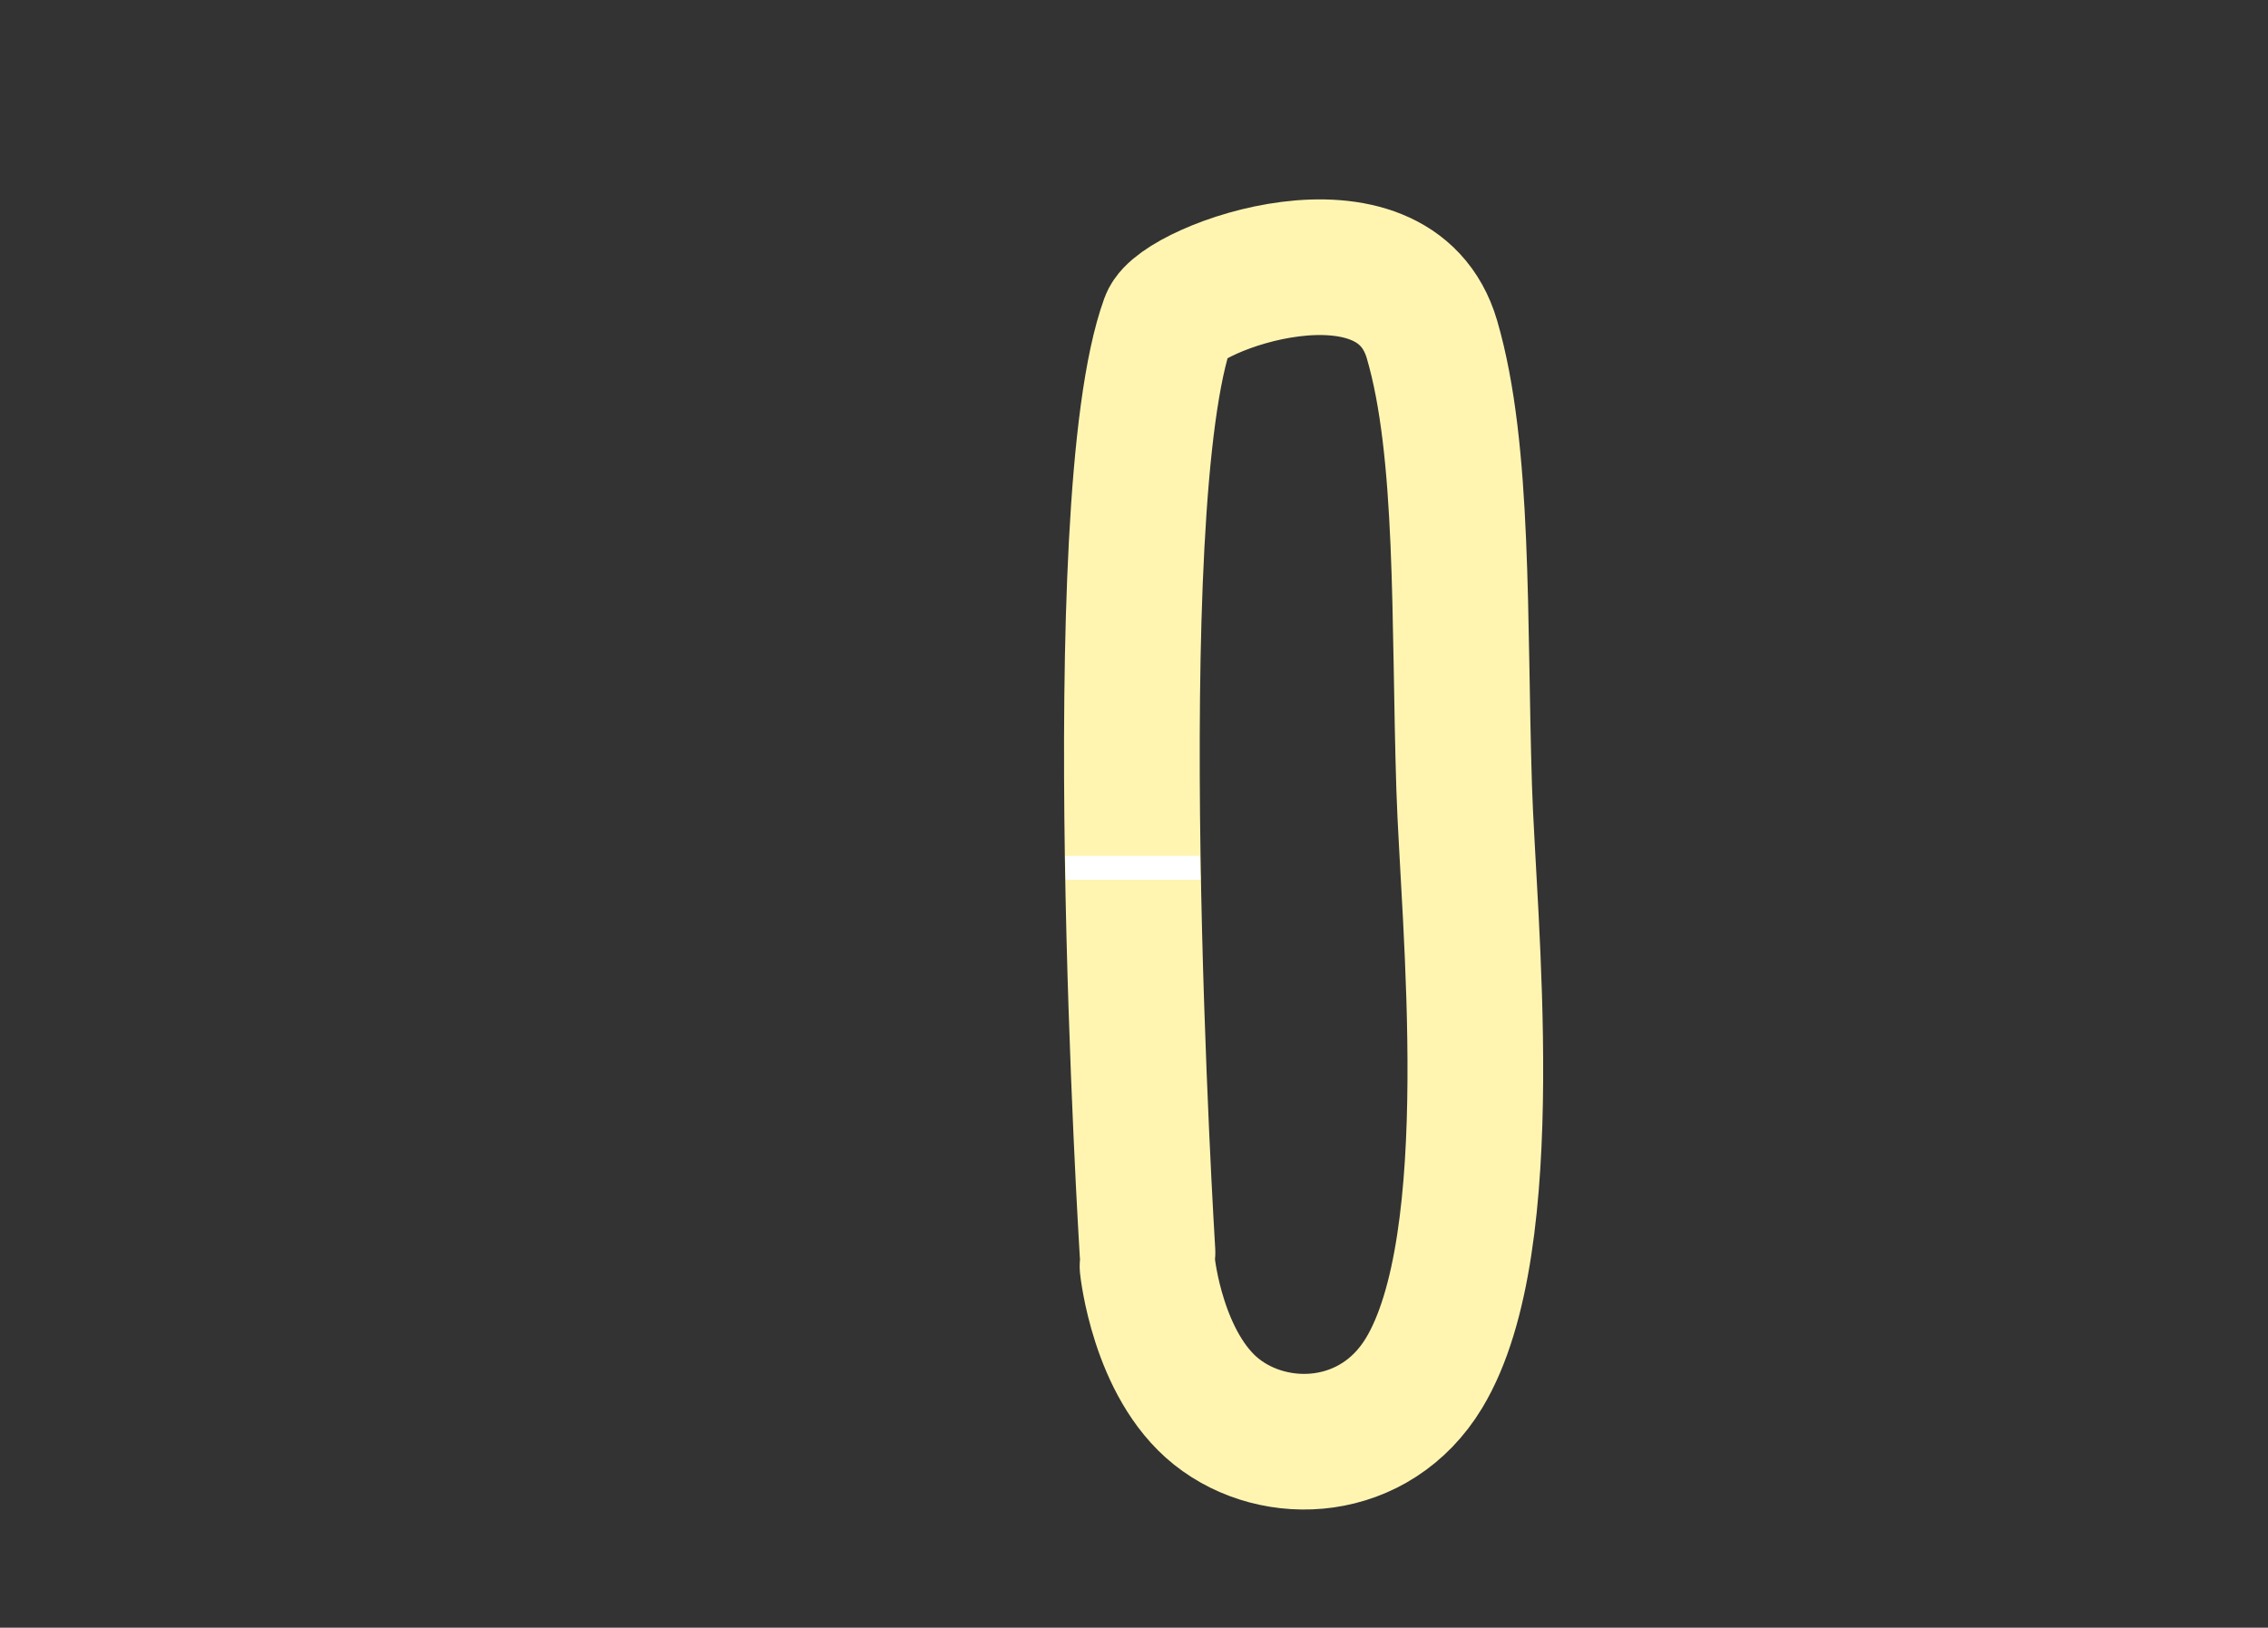<svg version="1.1" xmlns="http://www.w3.org/2000/svg" xmlns:xlink="http://www.w3.org/1999/xlink" width="560" height="402" viewBox="0,0,560,402"><rect x="0" y="0" width="560" height="402" fill="#333333" stroke="none"/><g transform="translate(39.695,34.328)"><g data-paper-data="{&quot;isPaintingLayer&quot;:true}" fill-rule="nonzero" stroke-linejoin="miter" stroke-miterlimit="10" stroke-dasharray="" stroke-dashoffset="0" style="mix-blend-mode: normal"><path d="M243.638,275.024c0,0 -11.447,-184.577 5.101,-230.012c2.986,-8.198 55.743,-27.617 65.141,4.5c8.043,27.49 6.632,69.121 7.953,110.813c1.021,32.24 9.608,112.162 -9.919,144.47c-12.047,19.933 -36.672,21.155 -51.257,9.535c-14.515,-11.564 -17.019,-35.921 -17.019,-35.921" fill="none" stroke="#fff5b1" stroke-width="33.5" stroke-linecap="round"/><path d="" fill="none" stroke="#ff4f4f" stroke-width="15" stroke-linecap="round"/><path d="" fill="none" stroke="#ffad4f" stroke-width="15" stroke-linecap="round"/><path d="" fill="none" stroke="#75f0a5" stroke-width="15" stroke-linecap="round"/><path d="" fill="none" stroke="#5fbacf" stroke-width="15" stroke-linecap="round"/><path d="" fill="none" stroke="#7a78e4" stroke-width="7.5" stroke-linecap="round"/><g fill="#ffffff" stroke="none" stroke-linecap="butt"><path d="M223.275,177.05h33.25l0.2,5.9h-33.25z" stroke-width="1"/><g stroke-width="0"><path d="M224.101,179.075v-1.84h1.84v1.84z"/><path d="M224.101,182.755v-1.84h1.84v1.84z"/><path d="M225.941,180.915v-1.84h1.84v1.84z"/><path d="M227.781,179.075v-1.84h1.84v1.84z"/><path d="M227.781,182.755v-1.84h1.84v1.84z"/><path d="M229.621,180.915v-1.84h1.84v1.84z"/><path d="M231.461,179.075v-1.84h1.84v1.84z"/><path d="M231.461,182.755v-1.84h1.84v1.84z"/><path d="M233.3,180.915v-1.84h1.84v1.84z"/><path d="M235.14,179.075v-1.84h1.84v1.84z"/><path d="M235.14,182.755v-1.84h1.84v1.84z"/><path d="M236.98,180.915v-1.84h1.84v1.84z"/><path d="M238.82,179.075v-1.84h1.84v1.84z"/><path d="M238.82,182.755v-1.84h1.84v1.84z"/><path d="M240.66,180.915v-1.84h1.84v1.84z"/><path d="M242.5,179.075v-1.84h1.84v1.84z"/><path d="M242.5,182.755v-1.84h1.84v1.84z"/><path d="M244.34,180.915v-1.84h1.84v1.84z"/><path d="M246.18,179.075v-1.84h1.84v1.84z"/><path d="M246.18,182.755v-1.84h1.84v1.84z"/><path d="M248.02,180.915v-1.84h1.84v1.84z"/><path d="M249.86,179.075v-1.84h1.84v1.84z"/><path d="M249.86,182.755v-1.84h1.84v1.84z"/><path d="M251.7,180.915v-1.84h1.84v1.84z"/><path d="M253.54,179.075v-1.84h1.84v1.84z"/><path d="M253.54,182.755v-1.84h1.84v1.84z"/></g></g><path d="M-39.695,367.672v-402h560v402z" fill="none" stroke="none" stroke-width="0" stroke-linecap="butt"/></g></g></svg>